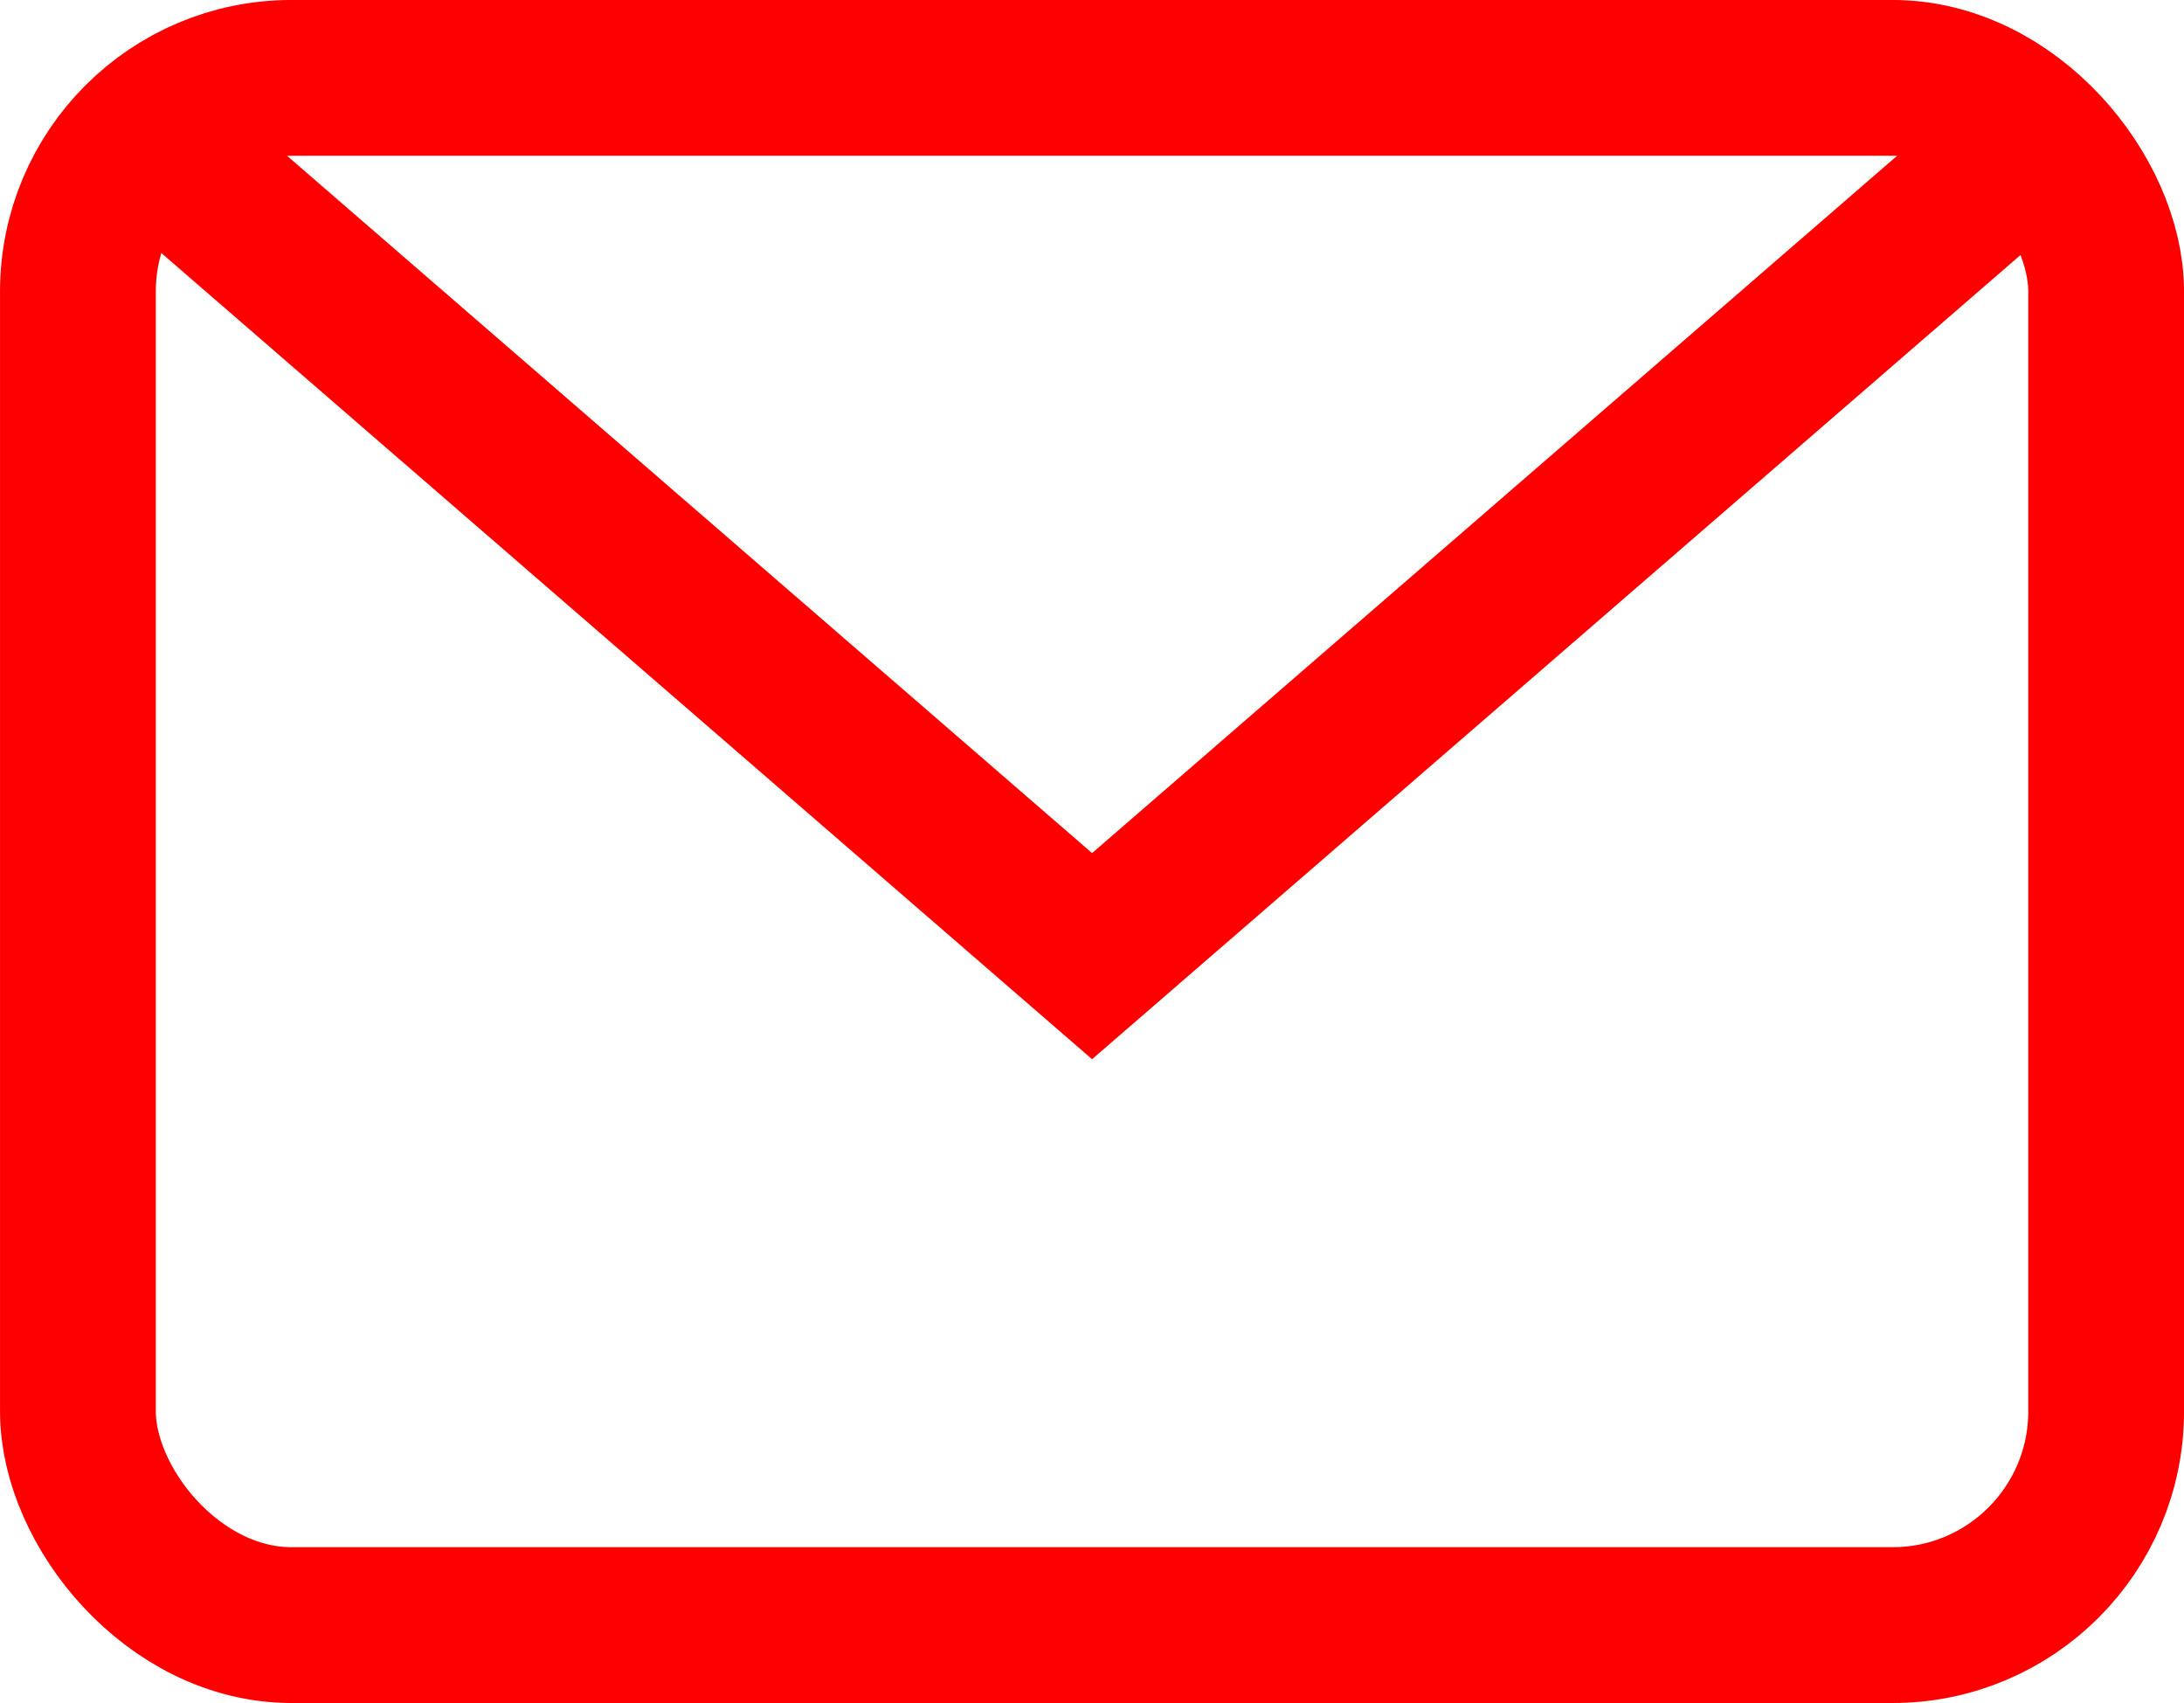 <svg xmlns="http://www.w3.org/2000/svg" width="41.315" height="32.21" viewBox="0 0 41.315 32.21">
  <g id="Group_325" data-name="Group 325" transform="translate(-240.906 -2559.396)">
    <rect id="Rectangle_103" data-name="Rectangle 103" width="38.368" height="29.263" rx="4.041" transform="translate(242.38 2560.869)" fill="none" stroke="#f00" stroke-linecap="round" stroke-miterlimit="10" stroke-width="2.947"/>
    <path id="Path_82" data-name="Path 82" d="M244.25,2562.485l17.315,14.995,17.315-14.995" fill="none" stroke="#f00" stroke-linecap="round" stroke-miterlimit="10" stroke-width="2.947"/>
  </g>
</svg>

